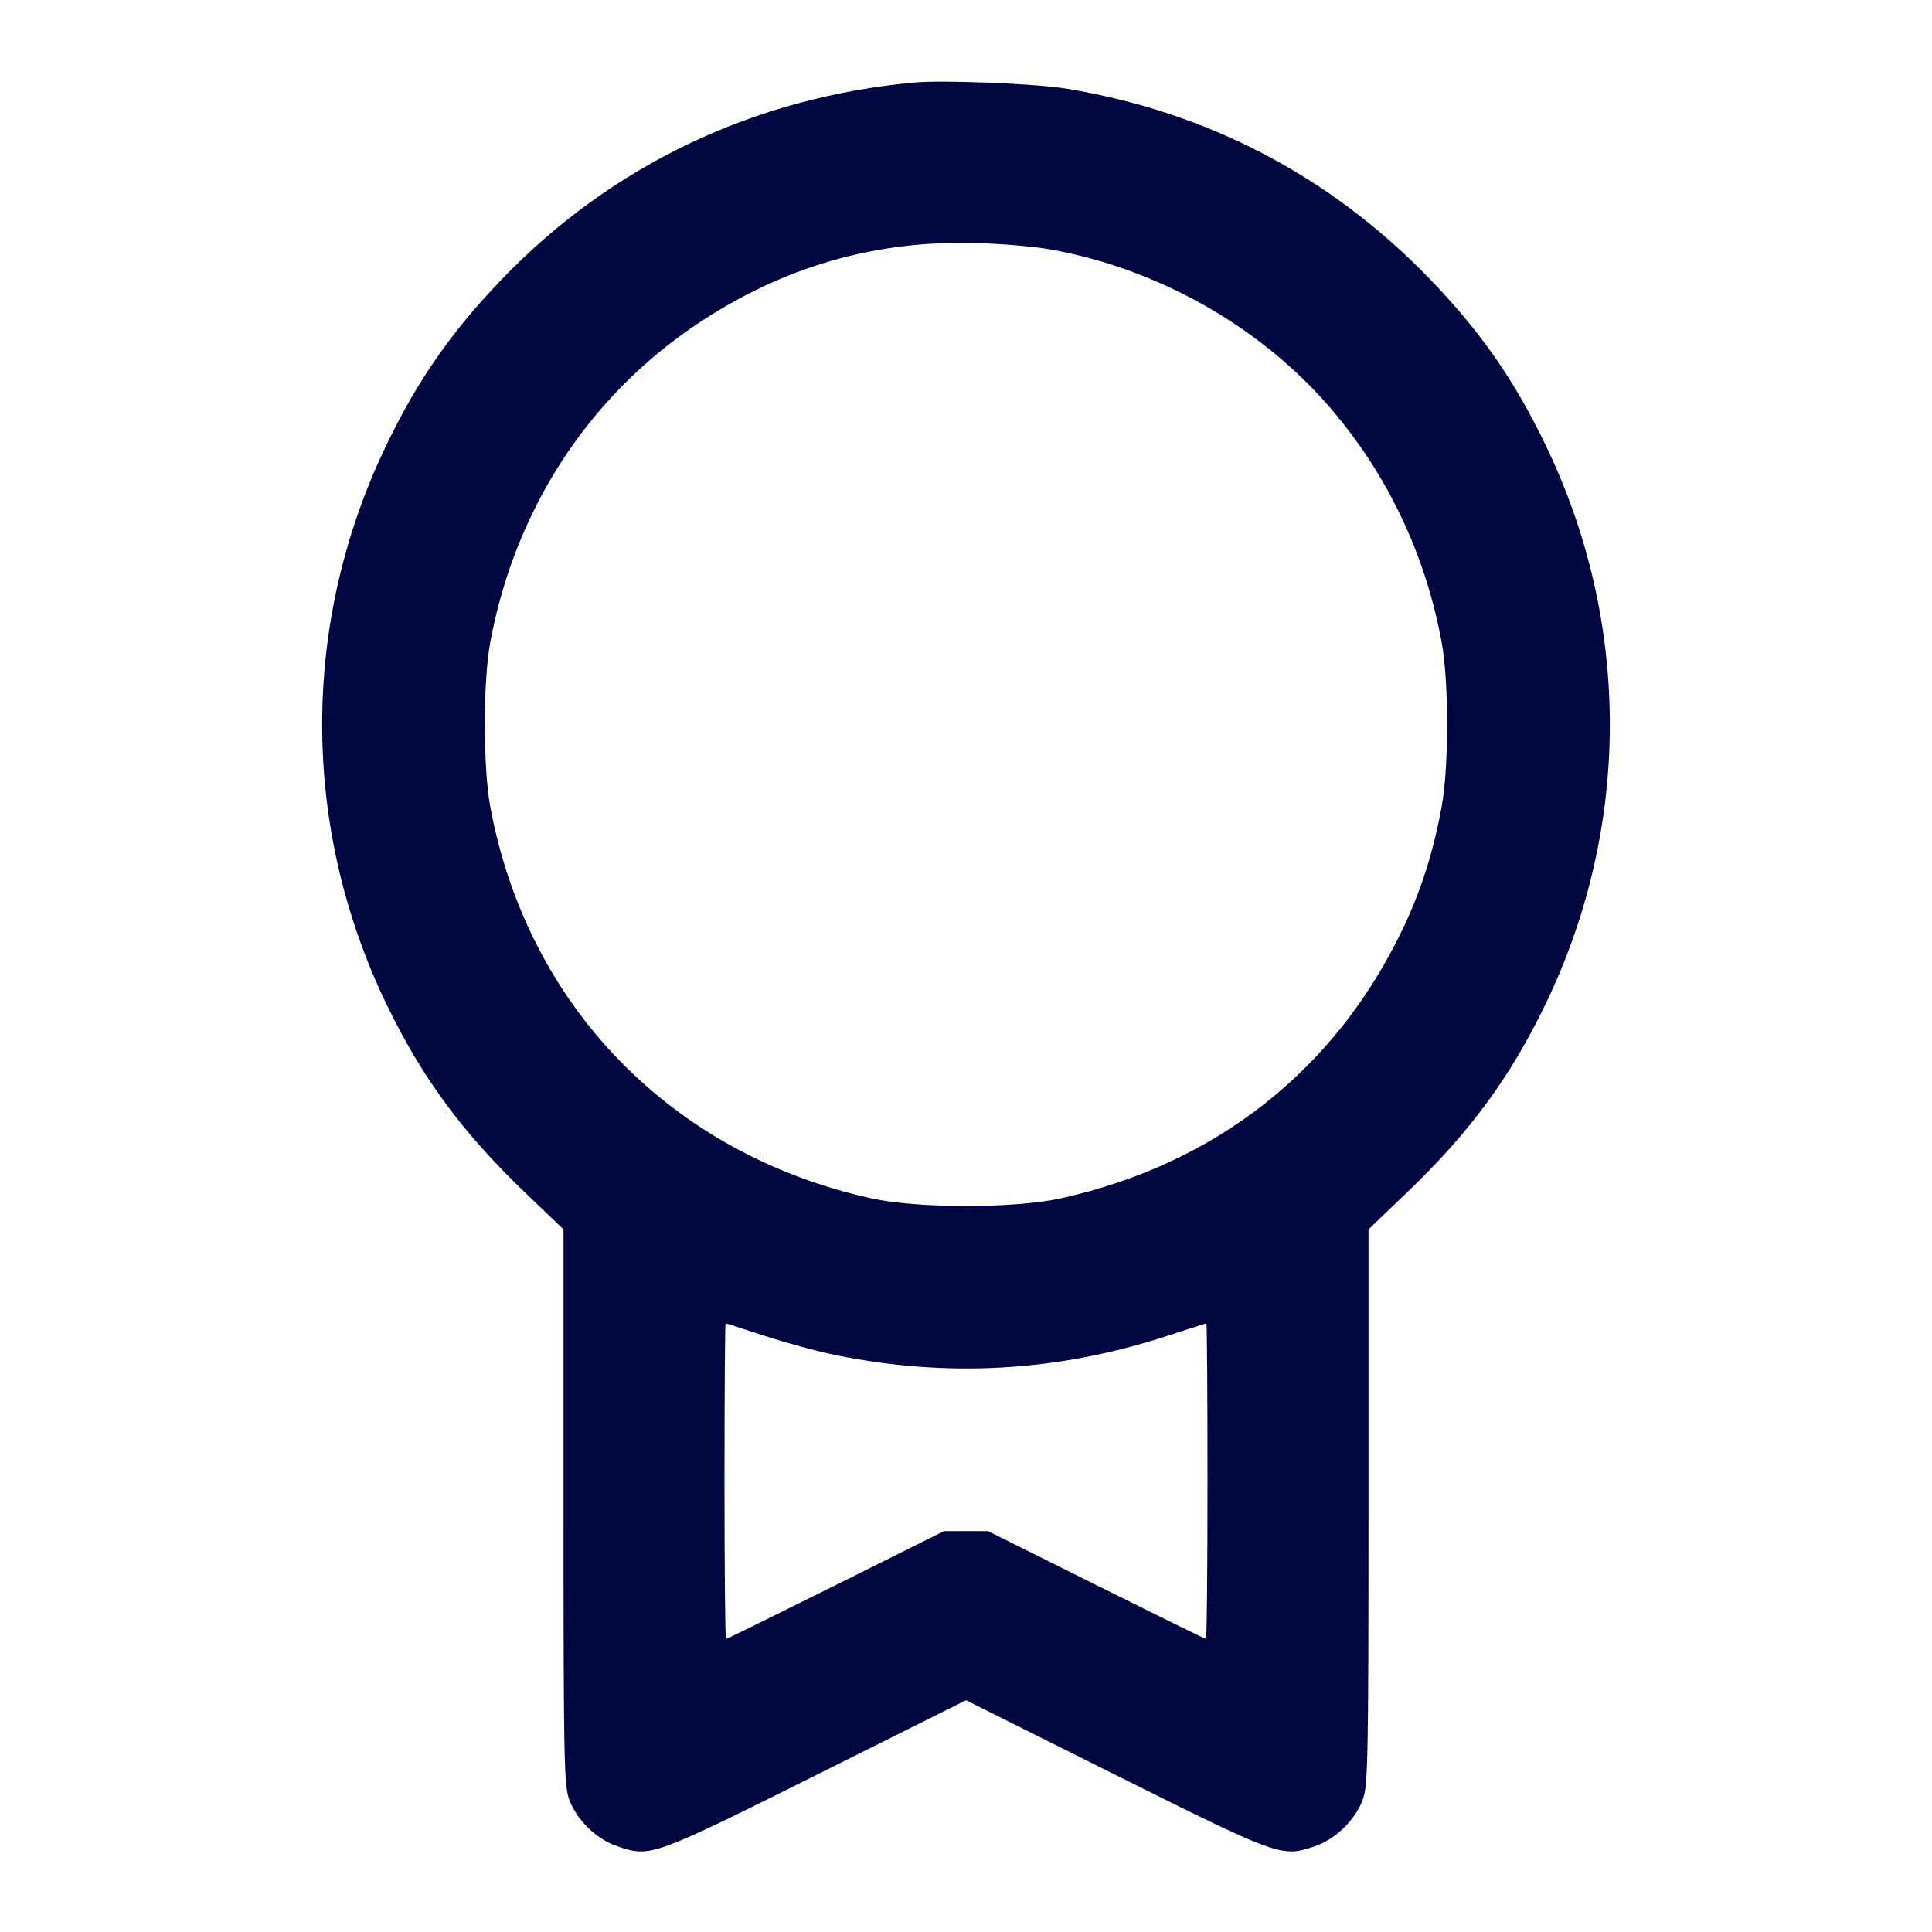 <svg xmlns="http://www.w3.org/2000/svg" width="24" height="24" fill="currentColor" class="mmi mmi-medalbadges" viewBox="0 0 24 24"><path d="M11.360 1.025 C 9.373 1.206,7.597 2.052,6.239 3.464 C 5.608 4.120,5.191 4.718,4.800 5.529 C 3.736 7.731,3.736 10.270,4.801 12.474 C 5.240 13.384,5.743 14.067,6.520 14.812 L 7.000 15.272 7.000 18.709 C 7.000 21.803,7.007 22.165,7.066 22.340 C 7.156 22.603,7.408 22.850,7.678 22.939 C 8.081 23.073,8.111 23.062,10.148 22.046 L 12.000 21.121 13.852 22.046 C 15.889 23.062,15.919 23.073,16.322 22.939 C 16.592 22.850,16.844 22.603,16.934 22.340 C 16.993 22.165,17.000 21.803,17.000 18.709 L 17.000 15.272 17.480 14.812 C 18.257 14.067,18.760 13.384,19.199 12.474 C 20.264 10.270,20.264 7.731,19.200 5.529 C 18.808 4.716,18.390 4.117,17.761 3.465 C 16.529 2.189,14.999 1.388,13.240 1.100 C 12.865 1.039,11.711 0.992,11.360 1.025 M13.041 3.097 C 14.371 3.333,15.638 4.046,16.506 5.045 C 17.229 5.879,17.707 6.879,17.909 7.980 C 17.999 8.468,17.999 9.532,17.909 10.020 C 17.805 10.587,17.653 11.064,17.423 11.545 C 16.584 13.296,15.102 14.462,13.174 14.887 C 12.603 15.013,11.397 15.013,10.826 14.887 C 8.341 14.339,6.548 12.496,6.090 10.020 C 6.000 9.531,6.000 8.469,6.090 7.980 C 6.394 6.335,7.309 4.928,8.660 4.025 C 9.725 3.313,10.873 2.981,12.140 3.019 C 12.448 3.029,12.853 3.063,13.041 3.097 M9.504 16.596 C 9.766 16.682,10.160 16.789,10.380 16.833 C 11.772 17.118,13.145 17.038,14.496 16.596 C 14.758 16.510,14.978 16.440,14.986 16.440 C 14.994 16.440,15.000 17.322,15.000 18.400 C 15.000 19.478,14.992 20.360,14.981 20.360 C 14.971 20.360,14.358 20.058,13.618 19.690 L 12.274 19.020 12.000 19.020 L 11.726 19.020 10.382 19.690 C 9.642 20.058,9.029 20.360,9.019 20.360 C 9.008 20.360,9.000 19.478,9.000 18.400 C 9.000 17.322,9.006 16.440,9.014 16.440 C 9.022 16.440,9.242 16.510,9.504 16.596 " fill="#000640" stroke="none" fill-rule="evenodd"></path></svg>